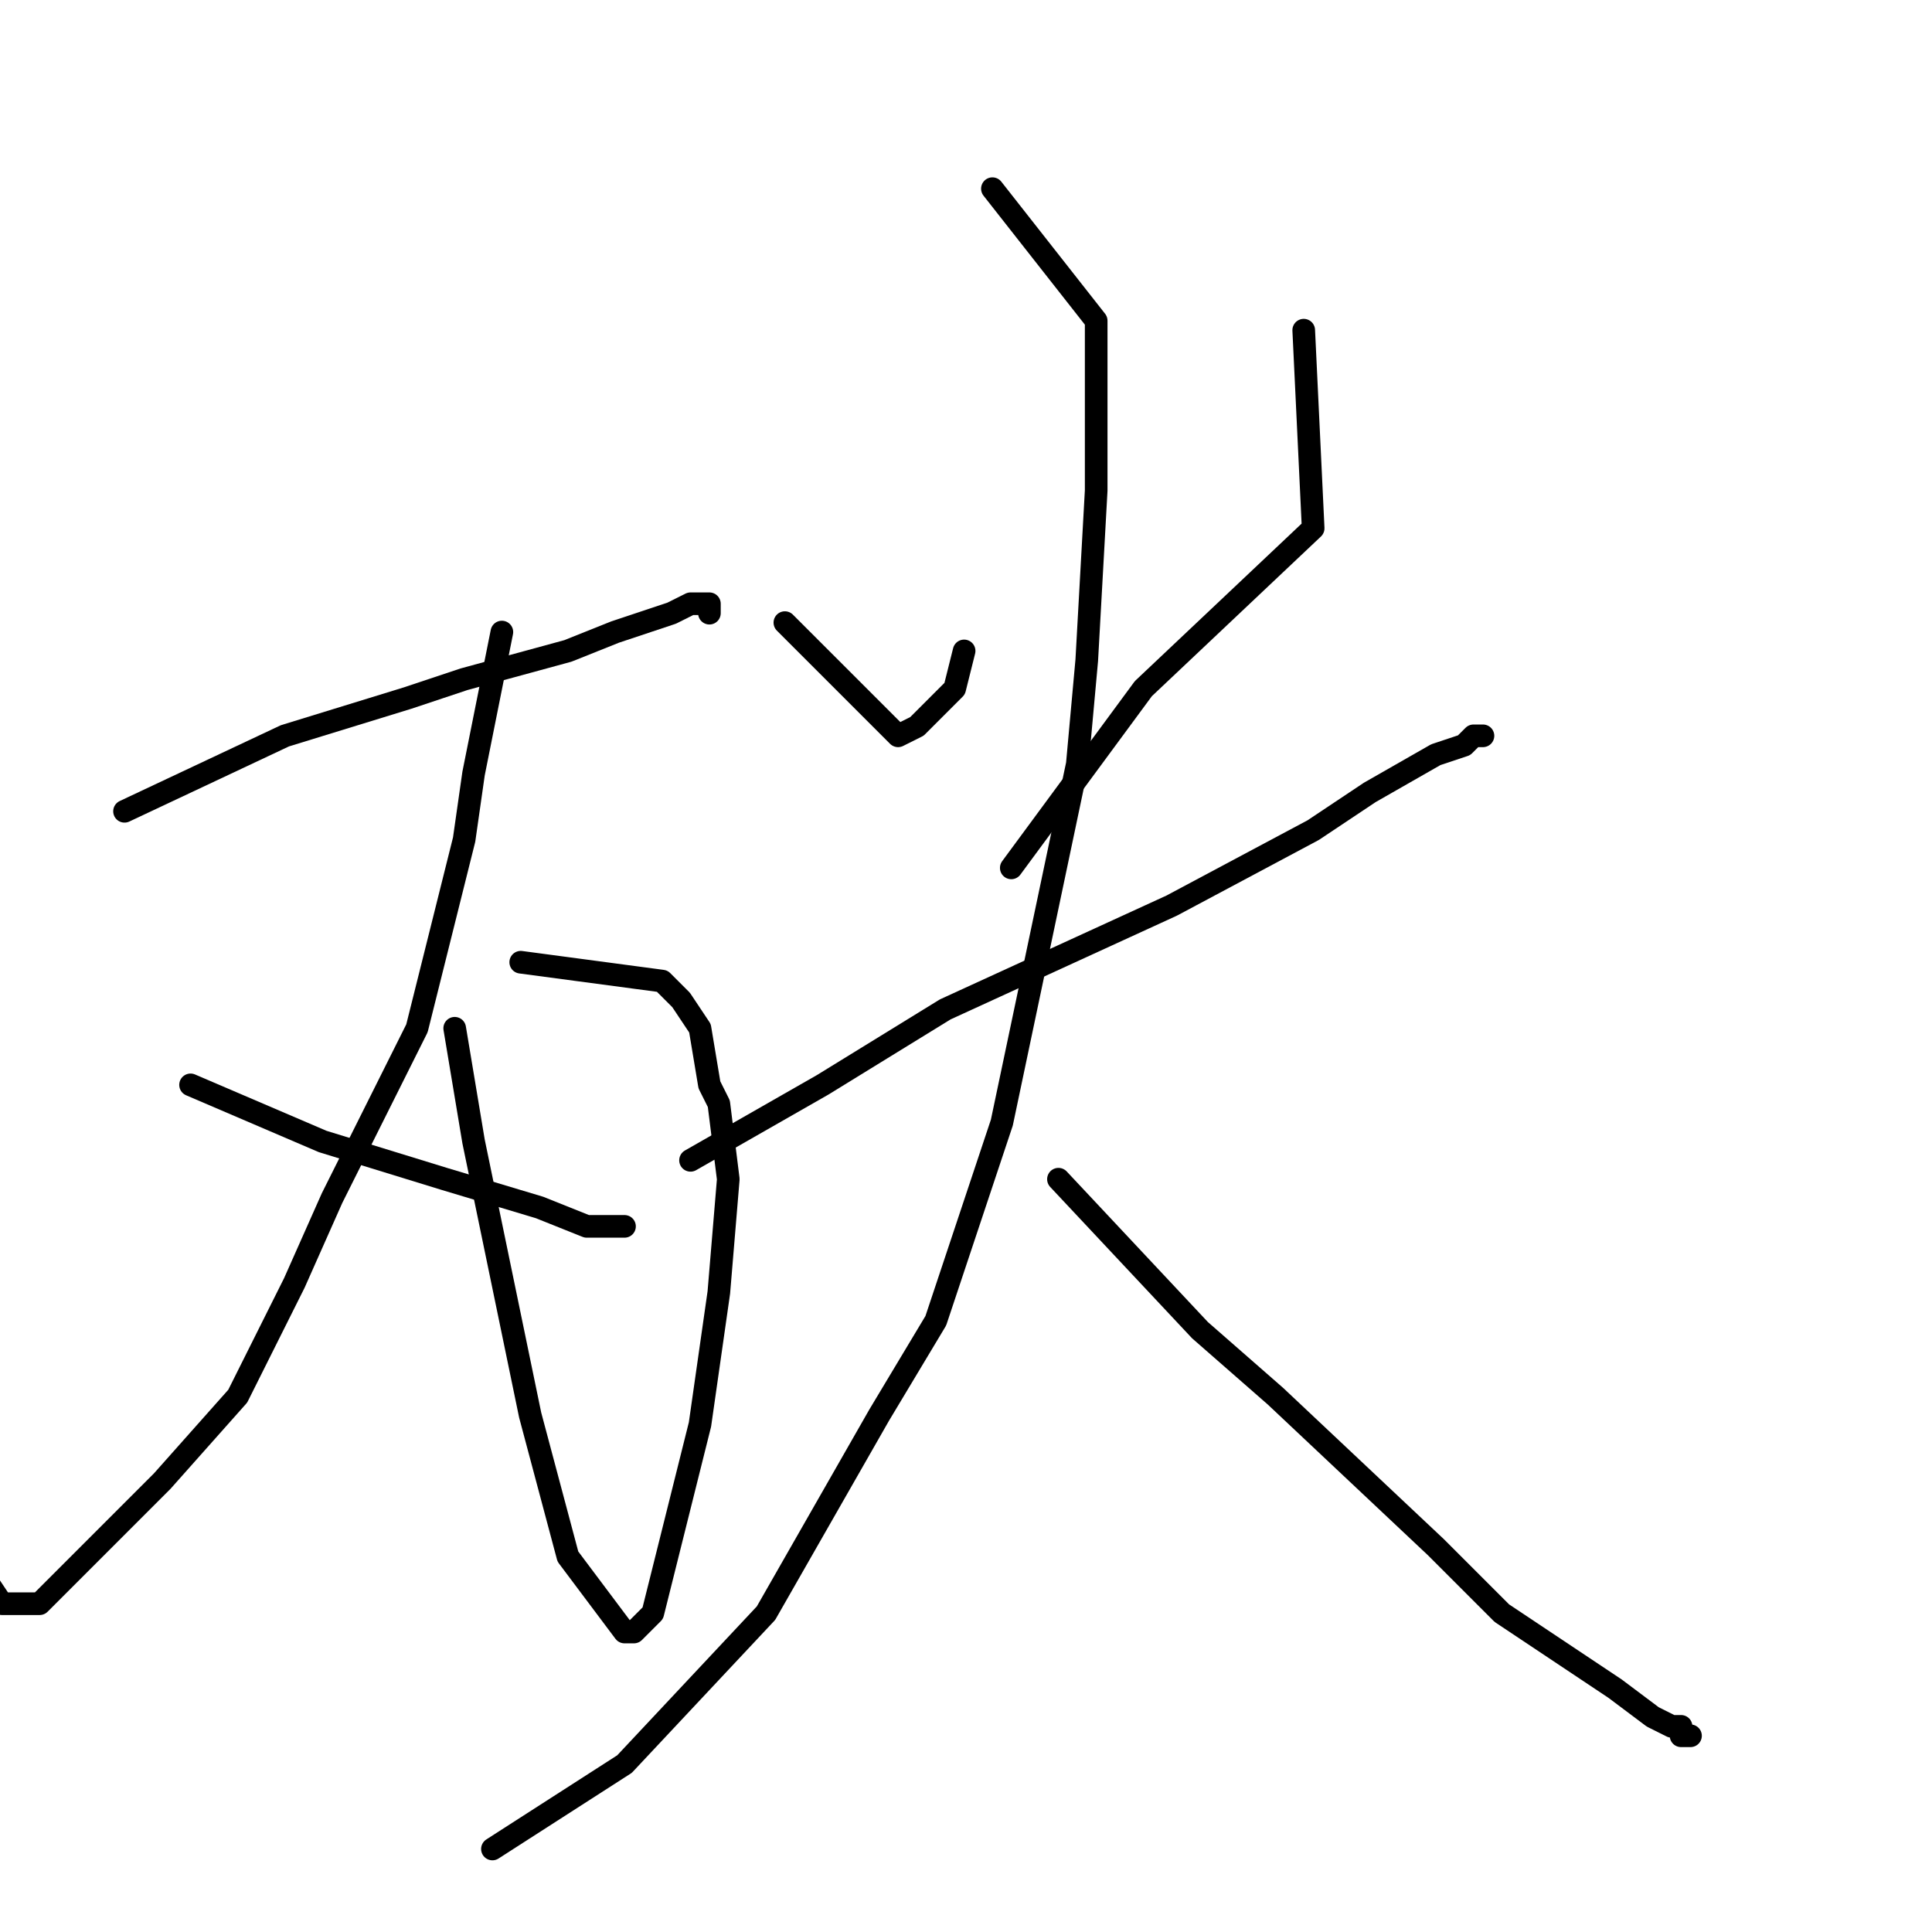 <?xml version="1.0" standalone="no"?>
    <svg width="256" height="256" xmlns="http://www.w3.org/2000/svg" version="1.1">
    <polyline stroke="black" stroke-width="3" stroke-linecap="round" fill="transparent" stroke-linejoin="round" points="16.5 107.5 37.75 97.5 54 92.5 61.5 90 75.25 86.25 81.5 83.75 89 81.25 91.5 80 92.75 80 94 80 94 81.25 94 81.25 " />
        <polyline stroke="black" stroke-width="3" stroke-linecap="round" fill="transparent" stroke-linejoin="round" points="69 127.5 87.75 130 89 131.25 90.25 132.5 92.75 136.25 94 143.75 95.25 146.25 96.5 156.25 95.25 171.25 92.75 188.75 89 203.75 87.75 208.75 86.5 213.75 85.25 215 84 216.25 82.75 216.25 75.25 206.25 70.25 187.5 62.75 151.25 60.25 136.25 60.25 136.25 " />
        <polyline stroke="black" stroke-width="3" stroke-linecap="round" fill="transparent" stroke-linejoin="round" points="66.5 83.75 62.75 102.5 61.5 111.25 55.25 136.25 44 158.75 39 170 31.5 185 21.5 196.25 9 208.75 5.25 212.5 0.25 212.5 -2.25 208.75 -2.25 208.75 " />
        <polyline stroke="black" stroke-width="3" stroke-linecap="round" fill="transparent" stroke-linejoin="round" points="25.25 143.75 42.75 151.25 59 156.25 71.5 160 77.75 162.5 81.5 162.5 82.75 162.5 82.75 162.5 " />
        <polyline stroke="black" stroke-width="3" stroke-linecap="round" fill="transparent" stroke-linejoin="round" points="104 82.5 119 97.5 121.5 96.25 126.5 91.25 127.75 86.25 127.75 86.25 " />
        <polyline stroke="black" stroke-width="3" stroke-linecap="round" fill="transparent" stroke-linejoin="round" points="172.75 43.75 174 70 151.5 91.25 134 115 134 115 " />
        <polyline stroke="black" stroke-width="3" stroke-linecap="round" fill="transparent" stroke-linejoin="round" points="91.5 153.75 109 143.75 125.25 133.75 155.25 120 174 110 181.5 105 190.25 100 194 98.75 195.25 97.5 196.5 97.5 196.5 97.5 " />
        <polyline stroke="black" stroke-width="3" stroke-linecap="round" fill="transparent" stroke-linejoin="round" points="131.5 25 145.25 42.5 145.25 47.5 145.25 65 144 87.5 142.75 101.25 137.75 125 132.75 148.75 124 175 116.5 187.5 101.5 213.75 82.75 233.75 65.25 245 65.25 245 " />
        <polyline stroke="black" stroke-width="3" stroke-linecap="round" fill="transparent" stroke-linejoin="round" points="140.25 156.25 159 176.25 169 185 190.25 205 199 213.75 214 223.75 219 227.5 221.5 228.75 222.75 228.75 222.75 230 224 230 224 230 " />
        </svg>